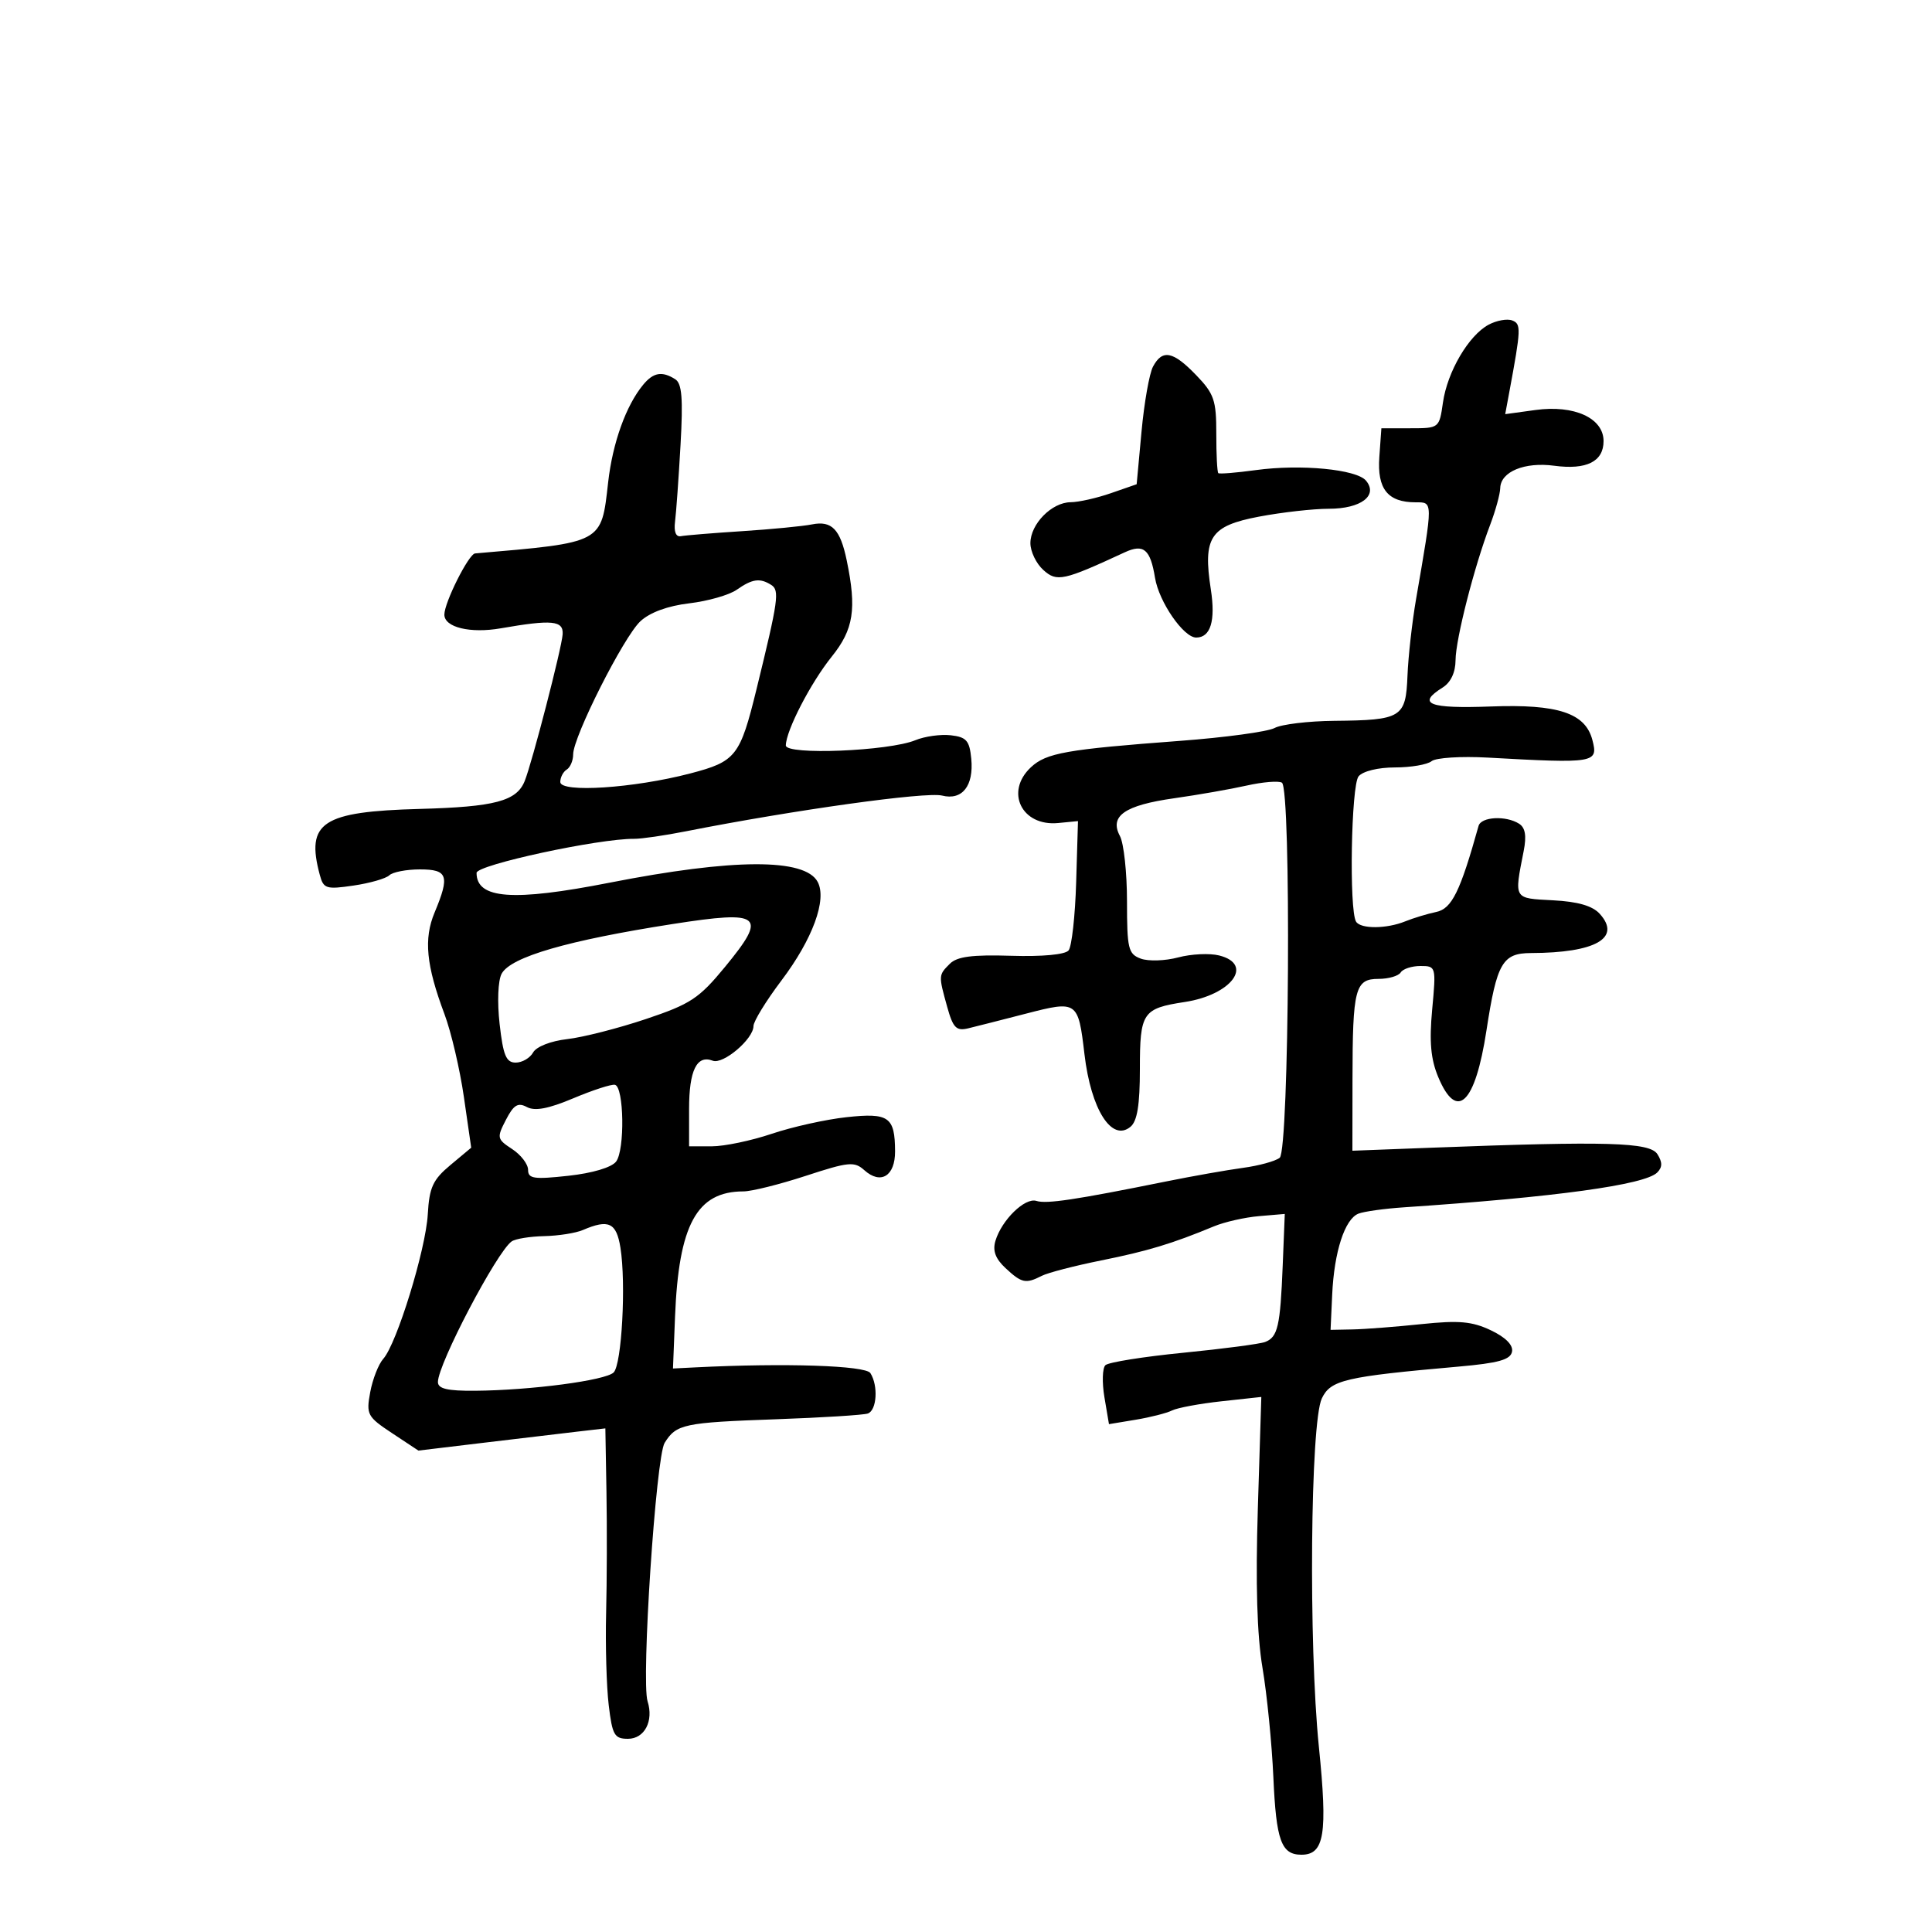 <svg xmlns="http://www.w3.org/2000/svg" width="300" height="300" viewBox="0 0 300 300" version="1.1">
	<path d="M 231.155 50.417 C 228.057 52.075, 224.748 57.710, 224.061 62.500 C 223.489 66.488, 223.474 66.500, 218.994 66.500 L 214.500 66.500 214.182 70.964 C 213.828 75.931, 215.488 78, 219.827 78 C 222.539 78, 222.537 77.671, 219.891 93 C 219.273 96.575, 218.671 101.943, 218.553 104.928 C 218.294 111.437, 217.658 111.829, 207.184 111.930 C 203.161 111.968, 198.991 112.470, 197.918 113.044 C 196.845 113.618, 190.237 114.517, 183.233 115.041 C 165.565 116.364, 162.473 116.911, 160.084 119.136 C 156.004 122.938, 158.645 128.347, 164.314 127.798 L 167.389 127.500 167.106 137 C 166.950 142.225, 166.421 146.986, 165.929 147.581 C 165.391 148.232, 161.846 148.563, 157.008 148.413 C 150.973 148.226, 148.609 148.534, 147.490 149.653 C 145.718 151.425, 145.717 151.442, 147.081 156.352 C 147.982 159.599, 148.492 160.122, 150.325 159.683 C 151.521 159.395, 155.572 158.366, 159.326 157.395 C 167.286 155.336, 167.423 155.430, 168.394 163.693 C 169.404 172.288, 172.634 177.379, 175.544 174.964 C 176.590 174.096, 177 171.570, 177 166 C 177 157.208, 177.412 156.592, 183.974 155.589 C 191.247 154.477, 194.754 149.729, 189.310 148.363 C 187.831 147.992, 184.969 148.129, 182.950 148.668 C 180.931 149.207, 178.317 149.291, 177.140 148.856 C 175.195 148.136, 175 147.327, 175 139.966 C 175 135.513, 174.506 130.946, 173.902 129.818 C 172.237 126.706, 174.629 125.043, 182.340 123.951 C 186.005 123.432, 191.057 122.547, 193.567 121.985 C 196.077 121.423, 198.546 121.219, 199.054 121.533 C 200.527 122.444, 200.197 178.602, 198.711 179.779 C 198.045 180.307, 195.475 181.012, 193 181.346 C 190.525 181.680, 185.125 182.636, 181 183.470 C 166.967 186.308, 162.503 186.977, 160.934 186.479 C 159.155 185.915, 155.558 189.417, 154.572 192.671 C 154.107 194.209, 154.566 195.449, 156.146 196.921 C 158.644 199.248, 159.278 199.383, 161.764 198.113 C 162.719 197.625, 166.875 196.547, 171 195.718 C 178.204 194.269, 182.014 193.117, 188.500 190.426 C 190.150 189.742, 193.300 189.028, 195.500 188.841 L 199.500 188.500 199.179 196.500 C 198.800 205.950, 198.415 207.627, 196.449 208.381 C 195.639 208.692, 189.918 209.445, 183.738 210.055 C 177.557 210.664, 172.116 211.533, 171.646 211.985 C 171.176 212.438, 171.109 214.683, 171.496 216.975 L 172.200 221.142 176.350 220.455 C 178.632 220.077, 181.175 219.429, 182 219.015 C 182.825 218.602, 186.280 217.960, 189.679 217.590 L 195.857 216.917 195.318 234.208 C 194.952 245.918, 195.186 253.921, 196.043 259 C 196.739 263.125, 197.497 270.769, 197.728 275.987 C 198.163 285.815, 198.956 288, 202.087 288 C 205.655 288, 206.172 284.796, 204.794 271.233 C 203.176 255.308, 203.469 220.883, 205.255 217.143 C 206.623 214.280, 208.849 213.762, 226.490 212.205 C 232.684 211.659, 234.550 211.137, 234.787 209.886 C 234.983 208.858, 233.788 207.653, 231.496 206.565 C 228.577 205.180, 226.539 205, 220.699 205.611 C 216.739 206.026, 211.950 206.395, 210.055 206.432 L 206.609 206.500 206.863 201 C 207.169 194.365, 208.818 189.289, 210.938 188.455 C 211.797 188.118, 214.975 187.675, 218 187.472 C 241.524 185.890, 255.418 183.982, 257.331 182.069 C 258.147 181.253, 258.156 180.473, 257.364 179.222 C 256.187 177.363, 249.611 177.175, 222.250 178.217 L 210 178.684 210.014 167.592 C 210.031 153.486, 210.417 152, 214.058 152 C 215.611 152, 217.160 151.550, 217.500 151 C 217.840 150.450, 219.220 150, 220.566 150 C 222.983 150, 223.006 150.084, 222.388 156.750 C 221.922 161.769, 222.164 164.462, 223.330 167.250 C 226.222 174.166, 229.067 171.411, 230.818 160 C 232.425 149.523, 233.300 148.002, 237.725 147.989 C 247.759 147.960, 251.807 145.654, 248.411 141.902 C 247.283 140.655, 245.024 140.001, 241.137 139.797 C 234.973 139.472, 235.111 139.704, 236.598 132.139 C 237.061 129.786, 236.846 128.516, 235.880 127.905 C 233.831 126.607, 229.988 126.818, 229.589 128.250 C 226.749 138.432, 225.440 141.098, 223.031 141.605 C 221.639 141.898, 219.466 142.557, 218.203 143.069 C 215.295 144.247, 211.285 144.270, 210.570 143.113 C 209.469 141.332, 209.805 121.940, 210.960 120.548 C 211.624 119.748, 213.998 119.167, 216.600 119.167 C 219.072 119.167, 221.636 118.729, 222.297 118.194 C 222.959 117.659, 226.875 117.409, 231 117.638 C 247.725 118.568, 248.202 118.487, 247.263 114.897 C 246.170 110.718, 241.915 109.313, 231.520 109.701 C 221.872 110.060, 219.937 109.305, 224 106.768 C 225.272 105.974, 226.006 104.423, 226.017 102.509 C 226.036 99.261, 228.922 87.969, 231.388 81.500 C 232.226 79.300, 232.932 76.728, 232.956 75.785 C 233.021 73.241, 236.743 71.702, 241.339 72.319 C 246.362 72.992, 249 71.674, 249 68.490 C 249 64.920, 244.446 62.840, 238.432 63.664 L 233.728 64.309 234.360 60.905 C 236.195 51.027, 236.225 50.300, 234.811 49.758 C 234.035 49.460, 232.389 49.757, 231.155 50.417 M 179.039 56.927 C 178.472 57.986, 177.669 62.530, 177.254 67.023 L 176.500 75.192 172.500 76.581 C 170.300 77.345, 167.488 77.977, 166.250 77.985 C 163.313 78.005, 160 81.376, 160 84.345 C 160 85.635, 160.899 87.504, 161.998 88.498 C 164.105 90.405, 165.094 90.192, 174.655 85.762 C 177.585 84.405, 178.628 85.285, 179.352 89.728 C 179.960 93.454, 183.783 99, 185.744 99 C 187.977 99, 188.770 96.400, 188.019 91.537 C 186.764 83.415, 187.924 81.660, 195.493 80.224 C 199.043 79.551, 203.929 79, 206.351 79 C 211.322 79, 214.033 76.949, 212.116 74.639 C 210.650 72.873, 201.986 72.042, 195 72.997 C 191.975 73.410, 189.355 73.623, 189.179 73.470 C 189.002 73.316, 188.861 70.560, 188.866 67.345 C 188.873 62.148, 188.527 61.140, 185.741 58.250 C 182.147 54.523, 180.500 54.197, 179.039 56.927 M 99.865 59.750 C 97.204 62.975, 95.126 68.765, 94.433 74.891 C 93.355 84.418, 93.733 84.216, 73.770 85.937 C 72.778 86.023, 69 93.549, 69 95.441 C 69 97.415, 73.017 98.390, 77.753 97.566 C 85.733 96.178, 87.510 96.350, 87.366 98.500 C 87.222 100.658, 82.645 118.356, 81.476 121.278 C 80.229 124.395, 76.850 125.292, 65.173 125.609 C 49.996 126.021, 47.471 127.686, 49.654 135.842 C 50.233 138.005, 50.636 138.133, 54.891 137.510 C 57.426 137.139, 59.927 136.422, 60.450 135.918 C 60.972 135.413, 63.110 135, 65.200 135 C 69.536 135, 69.871 135.981, 67.485 141.691 C 65.773 145.788, 66.172 149.881, 69.027 157.500 C 70.057 160.250, 71.411 166.035, 72.035 170.357 L 73.169 178.213 69.938 180.910 C 67.210 183.188, 66.664 184.376, 66.426 188.554 C 66.113 194.040, 61.611 208.658, 59.513 211 C 58.774 211.825, 57.863 214.152, 57.488 216.172 C 56.843 219.646, 57.027 219.989, 60.888 222.545 L 64.970 225.246 75.235 224.014 C 80.881 223.336, 87.412 222.560, 89.750 222.290 L 94 221.799 94.171 231.649 C 94.266 237.067, 94.242 245.550, 94.118 250.500 C 93.995 255.450, 94.175 261.863, 94.519 264.750 C 95.075 269.424, 95.403 270, 97.505 270 C 100.087 270, 101.529 267.243, 100.554 264.169 C 99.549 261.003, 101.847 226.218, 103.205 224.044 C 105.023 221.132, 106.163 220.891, 120.500 220.382 C 127.650 220.128, 134.063 219.727, 134.750 219.491 C 136.154 219.010, 136.400 215.178, 135.153 213.214 C 134.406 212.035, 121.882 211.625, 108 212.324 L 104.500 212.500 104.817 204.500 C 105.384 190.162, 108.195 185, 115.434 185 C 116.701 185, 121.060 183.913, 125.119 182.585 C 131.789 180.403, 132.665 180.318, 134.213 181.707 C 136.763 183.994, 139.003 182.621, 138.985 178.781 C 138.960 173.422, 138.028 172.765, 131.457 173.475 C 128.250 173.821, 123.025 174.981, 119.845 176.052 C 116.665 177.124, 112.474 178, 110.532 178 L 107 178 107 172.200 C 107 166.203, 108.199 163.756, 110.673 164.705 C 112.298 165.329, 117 161.333, 117 159.327 C 117 158.599, 118.953 155.415, 121.341 152.251 C 126.184 145.835, 128.441 139.692, 126.966 136.937 C 124.990 133.244, 113.895 133.288, 94.642 137.066 C 79.634 140.010, 74 139.594, 74 135.540 C 74 134.294, 92.969 130.200, 98.500 130.251 C 99.600 130.261, 103.200 129.737, 106.500 129.086 C 123.308 125.770, 143.803 122.913, 146.296 123.538 C 149.412 124.320, 151.223 122.029, 150.818 117.815 C 150.548 115.003, 150.066 114.450, 147.643 114.173 C 146.071 113.993, 143.596 114.337, 142.143 114.937 C 138.021 116.637, 121.995 117.284, 122.022 115.749 C 122.063 113.417, 125.885 106.026, 129.152 101.961 C 132.557 97.724, 133.046 94.575, 131.475 87 C 130.475 82.179, 129.158 80.816, 126.091 81.428 C 124.666 81.713, 119.777 82.186, 115.227 82.480 C 110.677 82.774, 106.402 83.124, 105.727 83.258 C 104.957 83.410, 104.619 82.570, 104.820 81 C 104.996 79.625, 105.379 74.280, 105.671 69.121 C 106.081 61.883, 105.894 59.547, 104.851 58.887 C 102.803 57.589, 101.457 57.822, 99.865 59.750 M 114.387 91.583 C 113.225 92.396, 109.912 93.342, 107.024 93.684 C 103.688 94.079, 100.923 95.094, 99.440 96.468 C 96.846 98.872, 89 114.406, 89 117.138 C 89 118.097, 88.550 119.160, 88 119.500 C 87.450 119.840, 87 120.706, 87 121.425 C 87 123.140, 98.428 122.390, 107.185 120.100 C 114.283 118.244, 114.916 117.438, 117.475 107 C 120.866 93.161, 121.077 91.667, 119.755 90.827 C 117.999 89.713, 116.824 89.878, 114.387 91.583 M 104.500 143.475 C 88.140 146.024, 79.287 148.595, 77.892 151.203 C 77.326 152.260, 77.194 155.590, 77.582 159.022 C 78.133 163.890, 78.596 165, 80.079 165 C 81.081 165, 82.297 164.292, 82.781 163.428 C 83.289 162.519, 85.526 161.643, 88.080 161.353 C 90.511 161.076, 96 159.677, 100.278 158.242 C 107.222 155.914, 108.539 155.047, 112.560 150.163 C 119.222 142.071, 118.318 141.321, 104.500 143.475 M 89.035 170.538 C 85.165 172.168, 83.058 172.566, 81.819 171.903 C 80.423 171.156, 79.763 171.557, 78.560 173.885 C 77.120 176.668, 77.165 176.878, 79.525 178.425 C 80.886 179.316, 82 180.769, 82 181.652 C 82 183.028, 82.895 183.161, 88.250 182.576 C 91.991 182.168, 94.968 181.282, 95.667 180.370 C 97.051 178.562, 96.899 168.748, 95.483 168.446 C 94.942 168.330, 92.041 169.272, 89.035 170.538 M 90.500 191 C 89.400 191.473, 86.700 191.898, 84.500 191.945 C 82.300 191.992, 80.028 192.361, 79.452 192.765 C 77.144 194.383, 68 211.817, 68 214.599 C 68 215.643, 69.466 215.989, 73.750 215.956 C 82.404 215.890, 94.047 214.353, 95.287 213.113 C 96.547 211.853, 97.230 199.319, 96.342 193.750 C 95.719 189.843, 94.513 189.275, 90.500 191" stroke="none" fill="black" fill-rule="evenodd"/>
</svg>